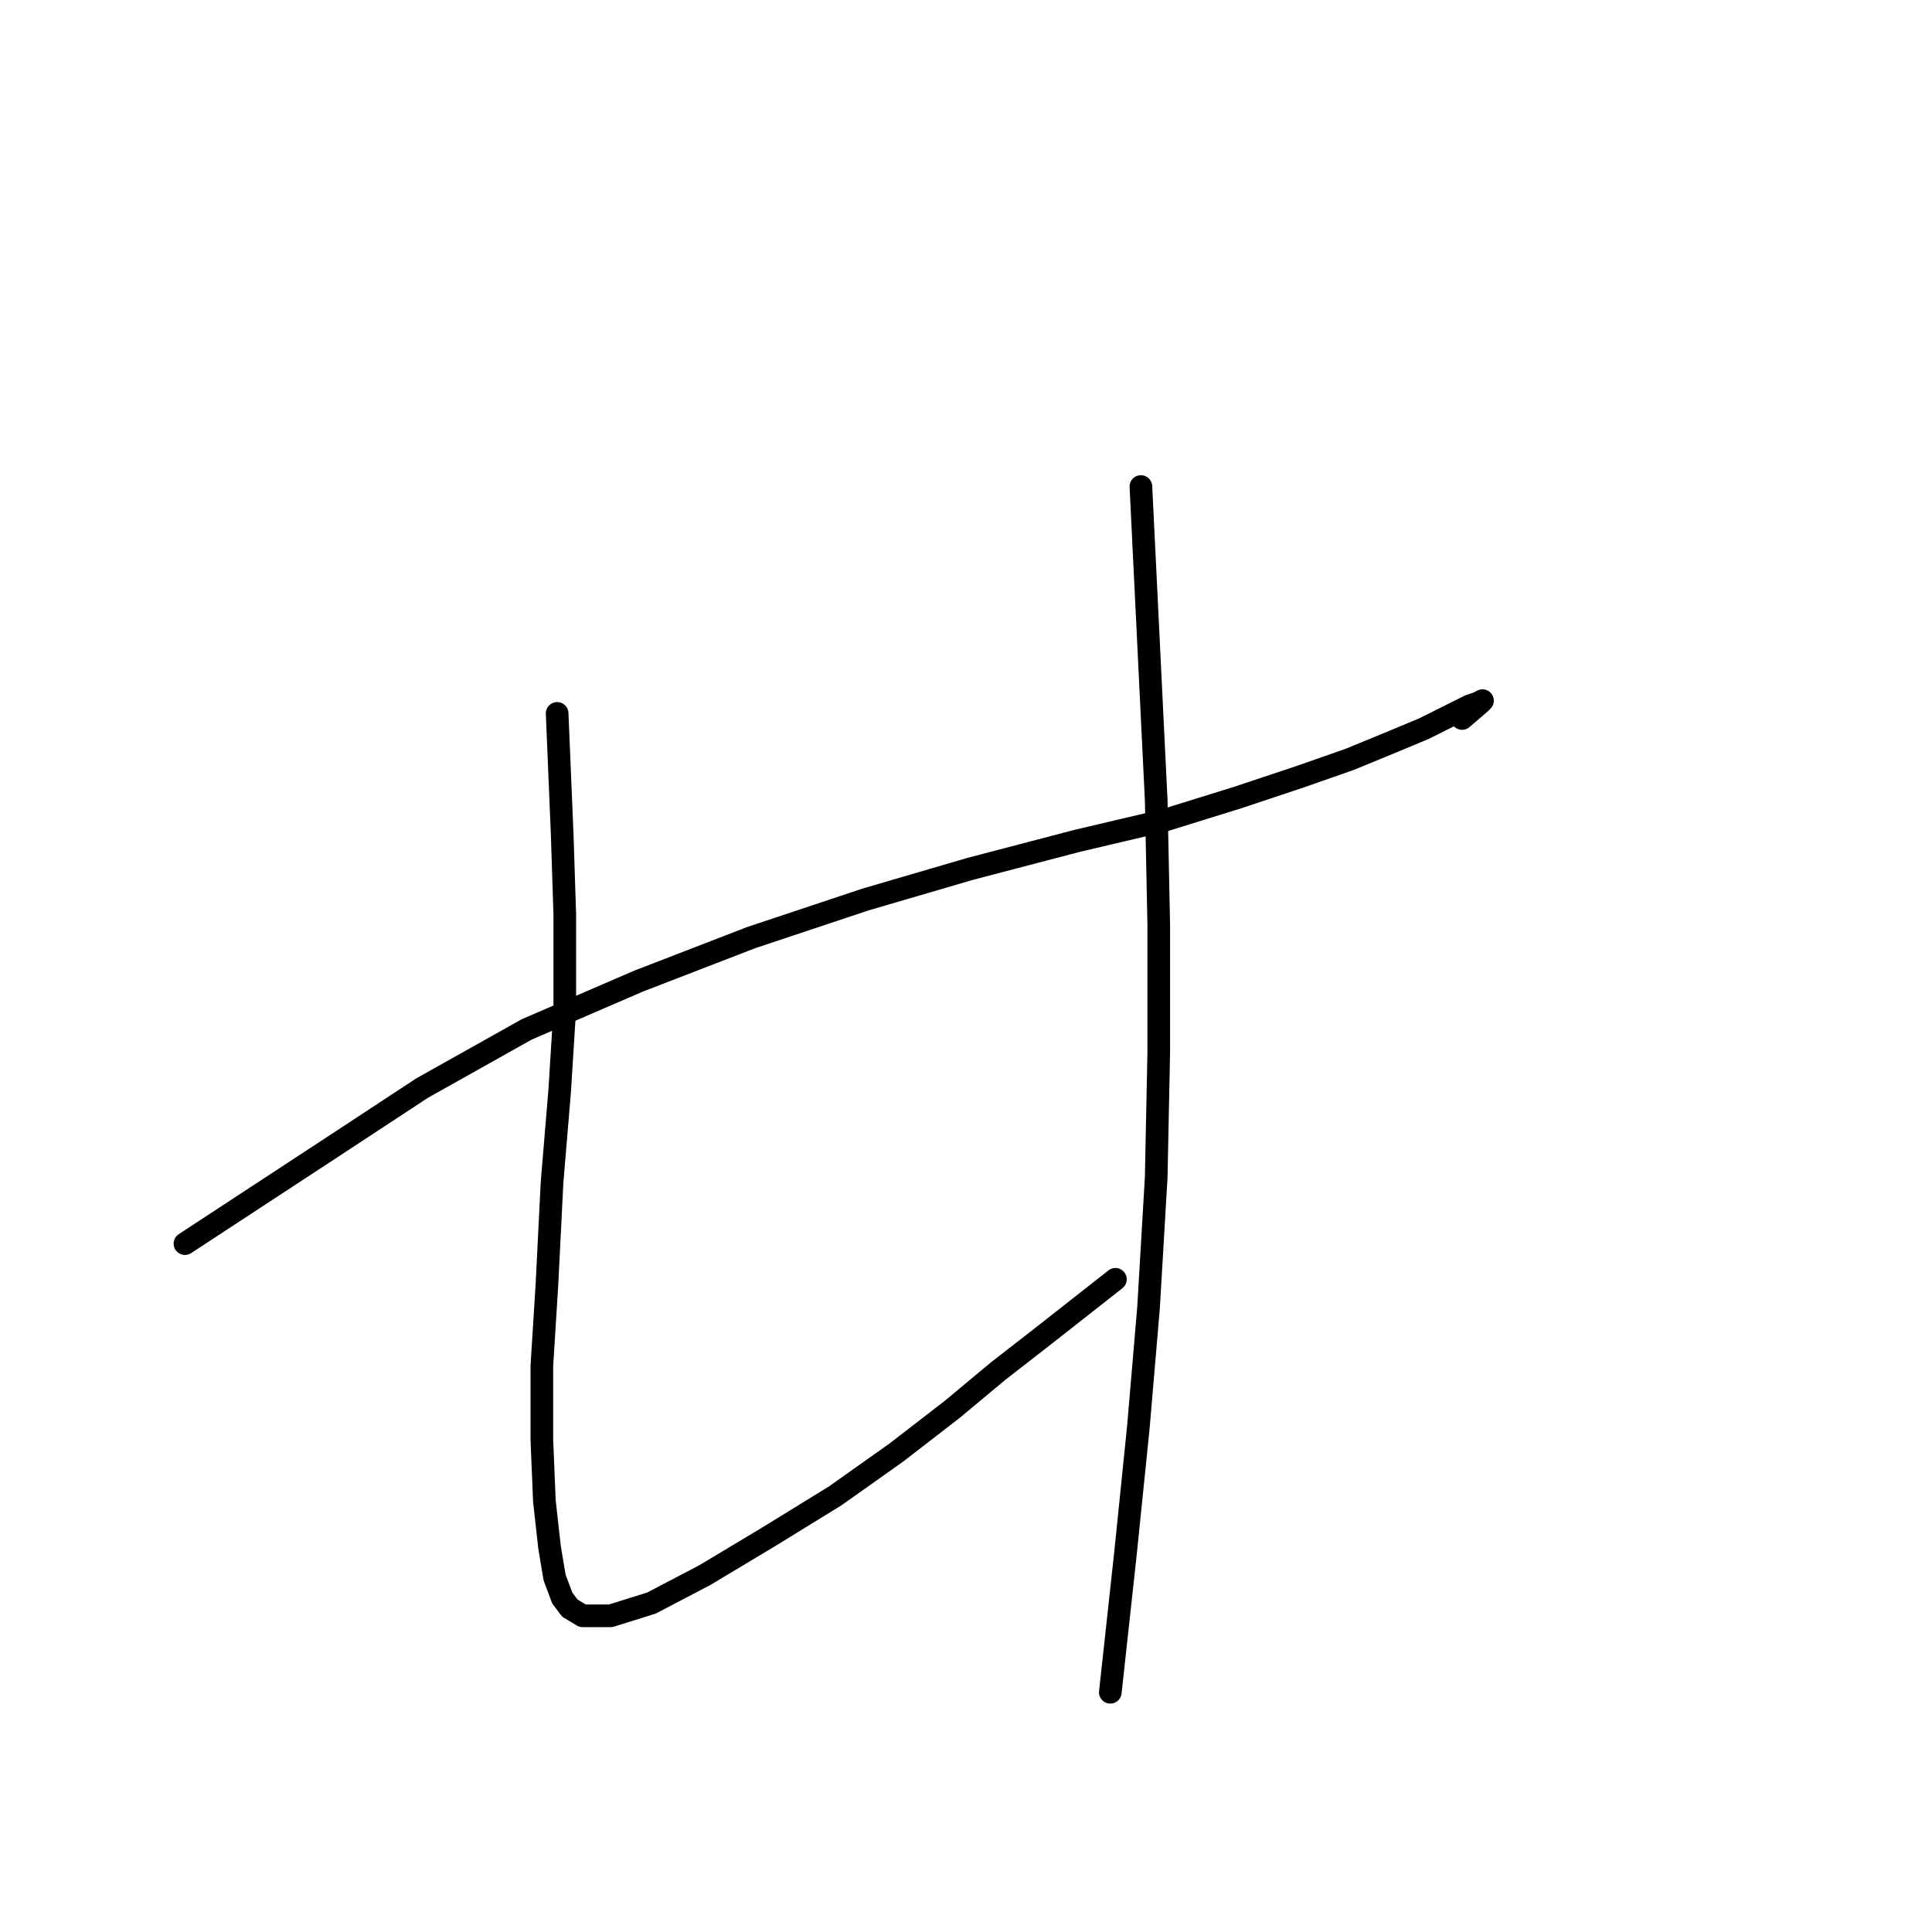 <?xml version="1.0" standalone="no"?>
    <svg width="256" height="256" xmlns="http://www.w3.org/2000/svg" version="1.1">
    <polyline stroke="black" stroke-width="3" stroke-linecap="round" fill="transparent" stroke-linejoin="round" points="24.508 164.787 34.304 158.369 44.099 151.951 55.922 144.182 69.771 136.413 84.633 129.995 99.496 124.253 114.696 119.186 128.545 115.133 142.732 111.417 154.216 108.715 164.012 105.675 172.119 102.973 178.874 100.608 184.617 98.244 188.67 96.555 191.372 95.204 193.399 94.19 194.75 93.515 195.764 93.177 196.439 92.839 196.101 93.177 193.737 95.204 193.737 95.204 " />
        <polyline stroke="black" stroke-width="3" stroke-linecap="round" fill="transparent" stroke-linejoin="round" points="73.824 94.528 74.162 102.635 74.5 110.742 74.838 121.213 74.838 133.711 74.162 144.52 73.149 156.68 72.473 170.191 71.798 181 71.798 190.796 72.135 198.903 72.811 204.983 73.486 209.036 74.5 211.739 75.513 213.09 77.202 214.103 80.918 214.103 86.322 212.414 93.416 208.698 101.86 203.632 110.642 198.227 118.749 192.485 126.18 186.743 132.261 181.676 138.341 176.947 143.07 173.231 147.799 169.516 147.799 169.516 " />
        <polyline stroke="black" stroke-width="3" stroke-linecap="round" fill="transparent" stroke-linejoin="round" points="151.176 64.466 151.852 78.315 152.527 92.164 153.203 106.013 153.541 122.564 153.541 139.453 153.203 156.005 152.19 173.231 150.839 189.107 149.15 205.658 147.123 224.236 147.123 224.236 " />
        </svg>
